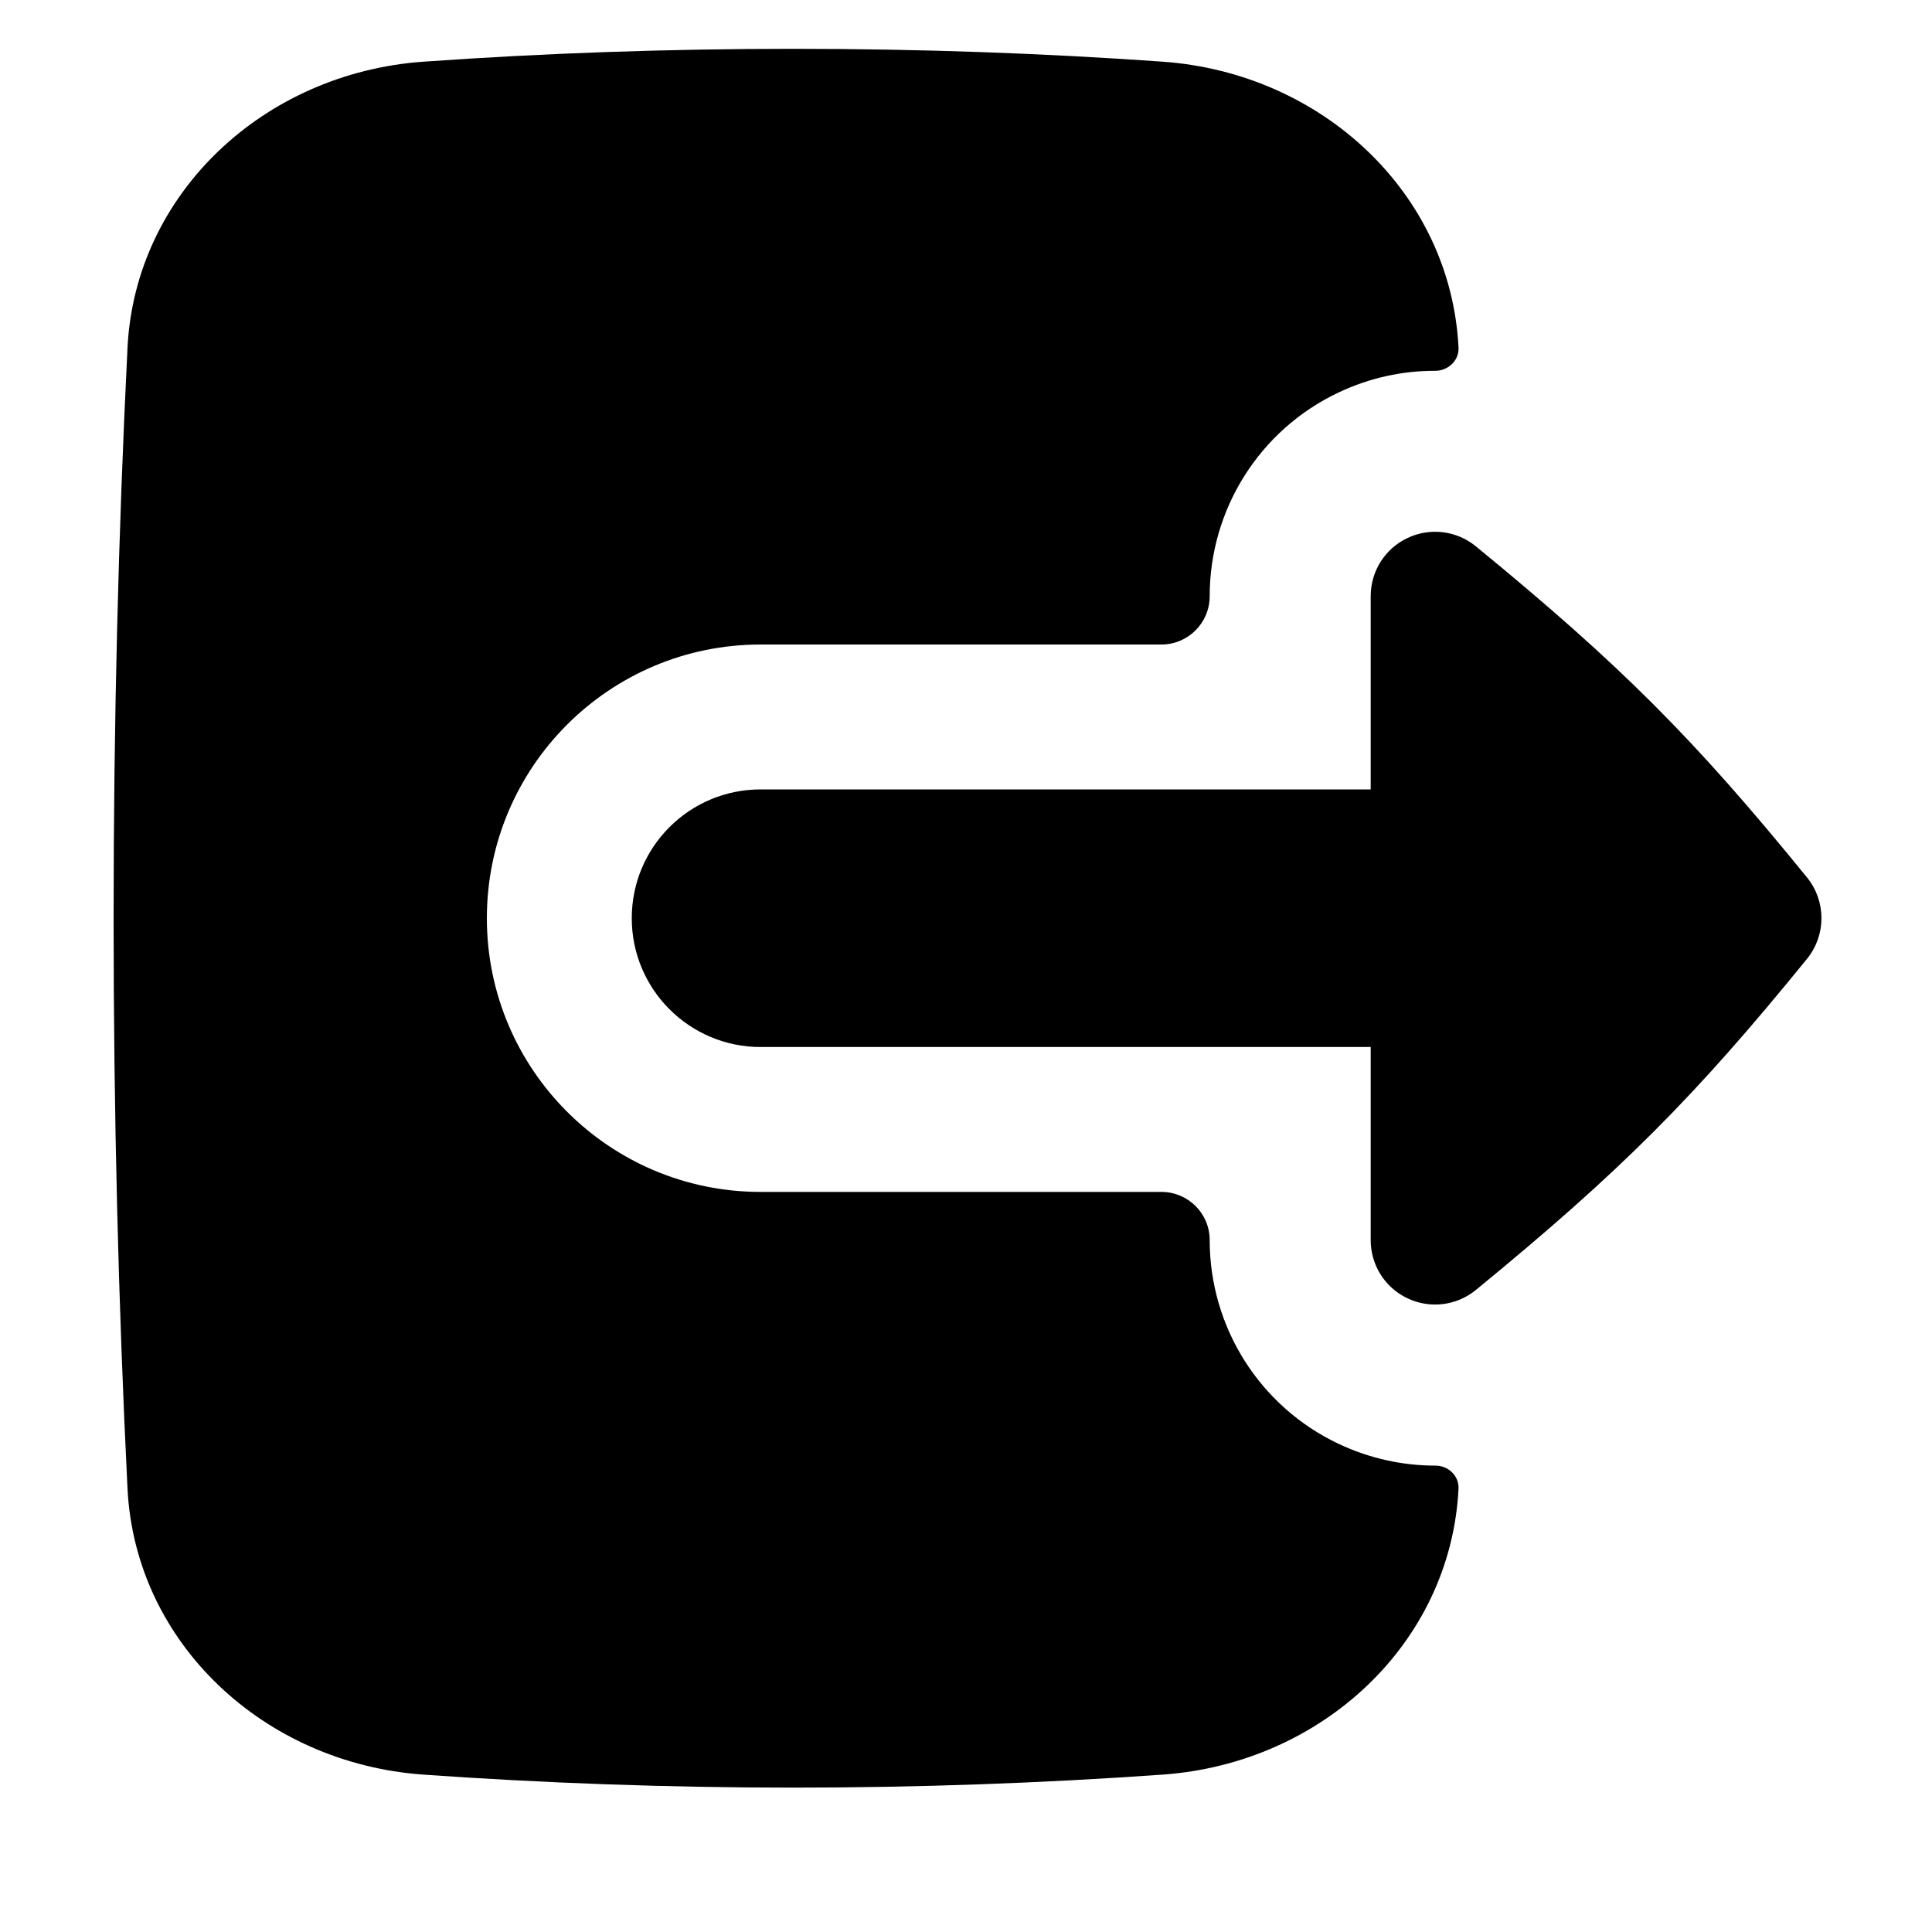 <svg width="15" height="15" viewBox="0 0 15 15" fill="none" xmlns="http://www.w3.org/2000/svg">
<g clip-path="url(#clip0_1121_999)">
<path fill-rule="evenodd" clip-rule="evenodd" d="M6.157 0.379C5.178 0.379 4.218 0.413 3.286 0.479C2.05 0.567 1.05 1.5 0.99 2.699C0.919 4.127 0.882 5.609 0.882 7.129C0.882 8.648 0.919 10.13 0.99 11.558C1.05 12.757 2.05 13.69 3.286 13.778C4.218 13.844 5.178 13.879 6.157 13.879C7.137 13.879 8.096 13.844 9.028 13.778C10.264 13.69 11.264 12.757 11.324 11.558C11.329 11.458 11.243 11.378 11.143 11.379C10.889 11.379 10.632 11.323 10.393 11.21C9.781 10.921 9.392 10.305 9.392 9.628C9.392 9.421 9.224 9.254 9.017 9.254H5.905C4.732 9.254 3.78 8.302 3.78 7.129C3.78 5.955 4.732 5.004 5.905 5.004H9.017C9.224 5.004 9.392 4.836 9.392 4.629C9.392 3.952 9.781 3.336 10.393 3.047C10.632 2.934 10.889 2.878 11.143 2.879C11.243 2.879 11.329 2.799 11.324 2.699C11.264 1.5 10.264 0.567 9.028 0.479C8.096 0.413 7.137 0.379 6.157 0.379ZM10.928 10.08C10.753 9.998 10.642 9.822 10.642 9.628V8.129H5.905C5.353 8.129 4.905 7.681 4.905 7.129C4.905 6.576 5.353 6.129 5.905 6.129H10.642V4.629C10.642 4.435 10.753 4.259 10.928 4.177C11.102 4.094 11.309 4.119 11.459 4.242C12.58 5.161 13.152 5.733 14.03 6.813C14.179 6.997 14.179 7.26 14.03 7.444C13.152 8.524 12.58 9.096 11.459 10.015C11.309 10.138 11.102 10.163 10.928 10.08Z" fill="black"/>
</g>
<defs>
<clipPath id="clip0_1121_999">
<rect width="14" height="14" fill="white" transform="translate(0.512 0.129)"/>
</clipPath>
</defs>
</svg>
